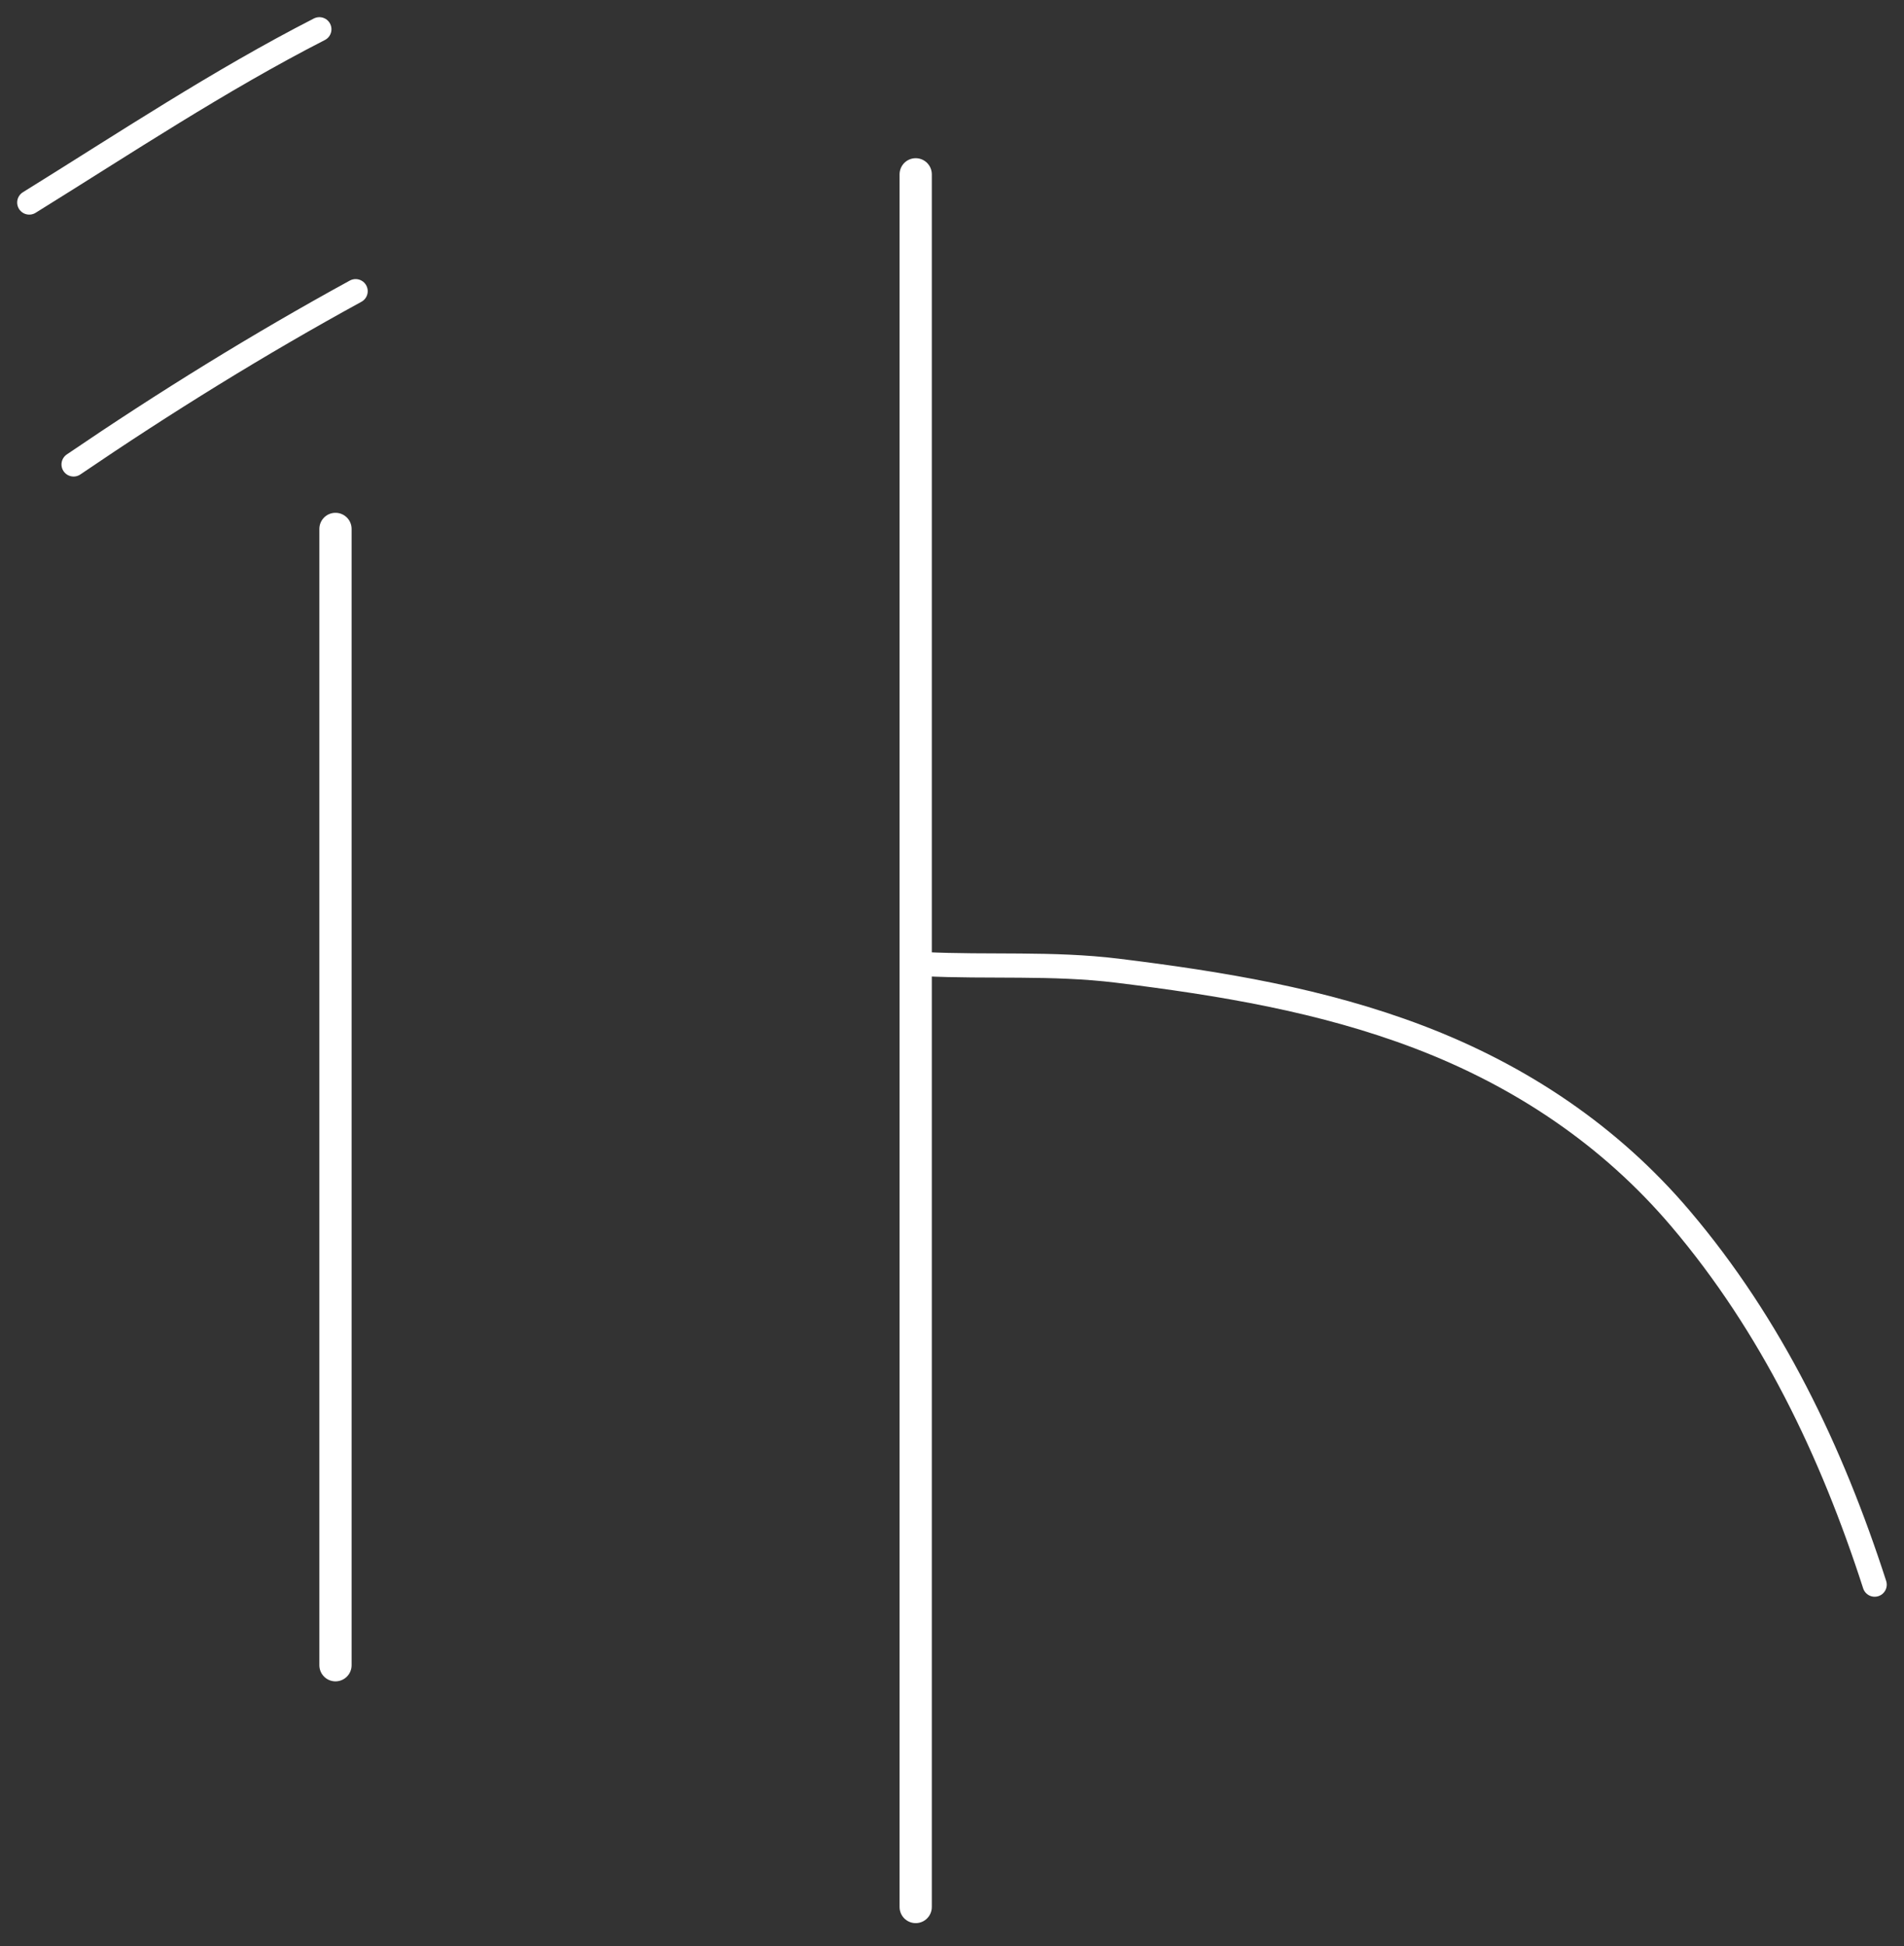<svg version="1.1" id="Layer_1" xmlns="http://www.w3.org/2000/svg" xmlns:xlink="http://www.w3.org/1999/xlink" x="0px" y="0px" enable-background="new 0 0 512 512" xml:space="preserve" viewBox="126.87 129.87 236.27 241.48">
	<rect x="126.87" y="129.87" width="236.27" height="241.48" fill="#333333" stroke="none"/>
	<path fill="none" opacity="1" stroke="#FFF" stroke-linecap="round" stroke-linejoin="round" stroke-width="4" d=" M168.5,195.5   C168.5,242.5 168.5,289.5 168.5,336.5  " style="--darkreader-inline-stroke: #e8e6e3;" data-darkreader-inline-stroke=""/>
	<path fill="none" opacity="1" stroke="#FFF" stroke-linecap="round" stroke-linejoin="round" stroke-width="3" d=" M359.5,326.5   C354.151,309.935 346.705,294.387 335.41,281.076   C326.687,270.797 315.591,263.37 302.978,258.559   C290.935,253.964 278.318,251.89 265.522,250.317   C257.47,249.328 249.497,249.9 241.5,249.5  " style="--darkreader-inline-stroke: #e8e6e3;" data-darkreader-inline-stroke=""/>
	<path fill="none" opacity="1" stroke="#FFF" stroke-linecap="round" stroke-linejoin="round" stroke-width="4" d=" M240.5,151.5   C240.5,223.167 240.5,294.833 240.5,366.5  " style="--darkreader-inline-stroke: #e8e6e3;" data-darkreader-inline-stroke=""/>
	<path fill="none" opacity="1" stroke="#FFF" stroke-linecap="round" stroke-linejoin="round" stroke-width="3" d=" M166.5,133.5   C154.033,139.884 142.379,147.631 130.5,155  " style="--darkreader-inline-stroke: #e8e6e3;" data-darkreader-inline-stroke=""/>
	<path fill="none" opacity="1" stroke="#FFF" stroke-linecap="round" stroke-linejoin="round" stroke-width="3" d=" M171,166   C158.972,172.579 147.332,179.788 136,187.5  " style="--darkreader-inline-stroke: #e8e6e3;" data-darkreader-inline-stroke=""/>
</svg>